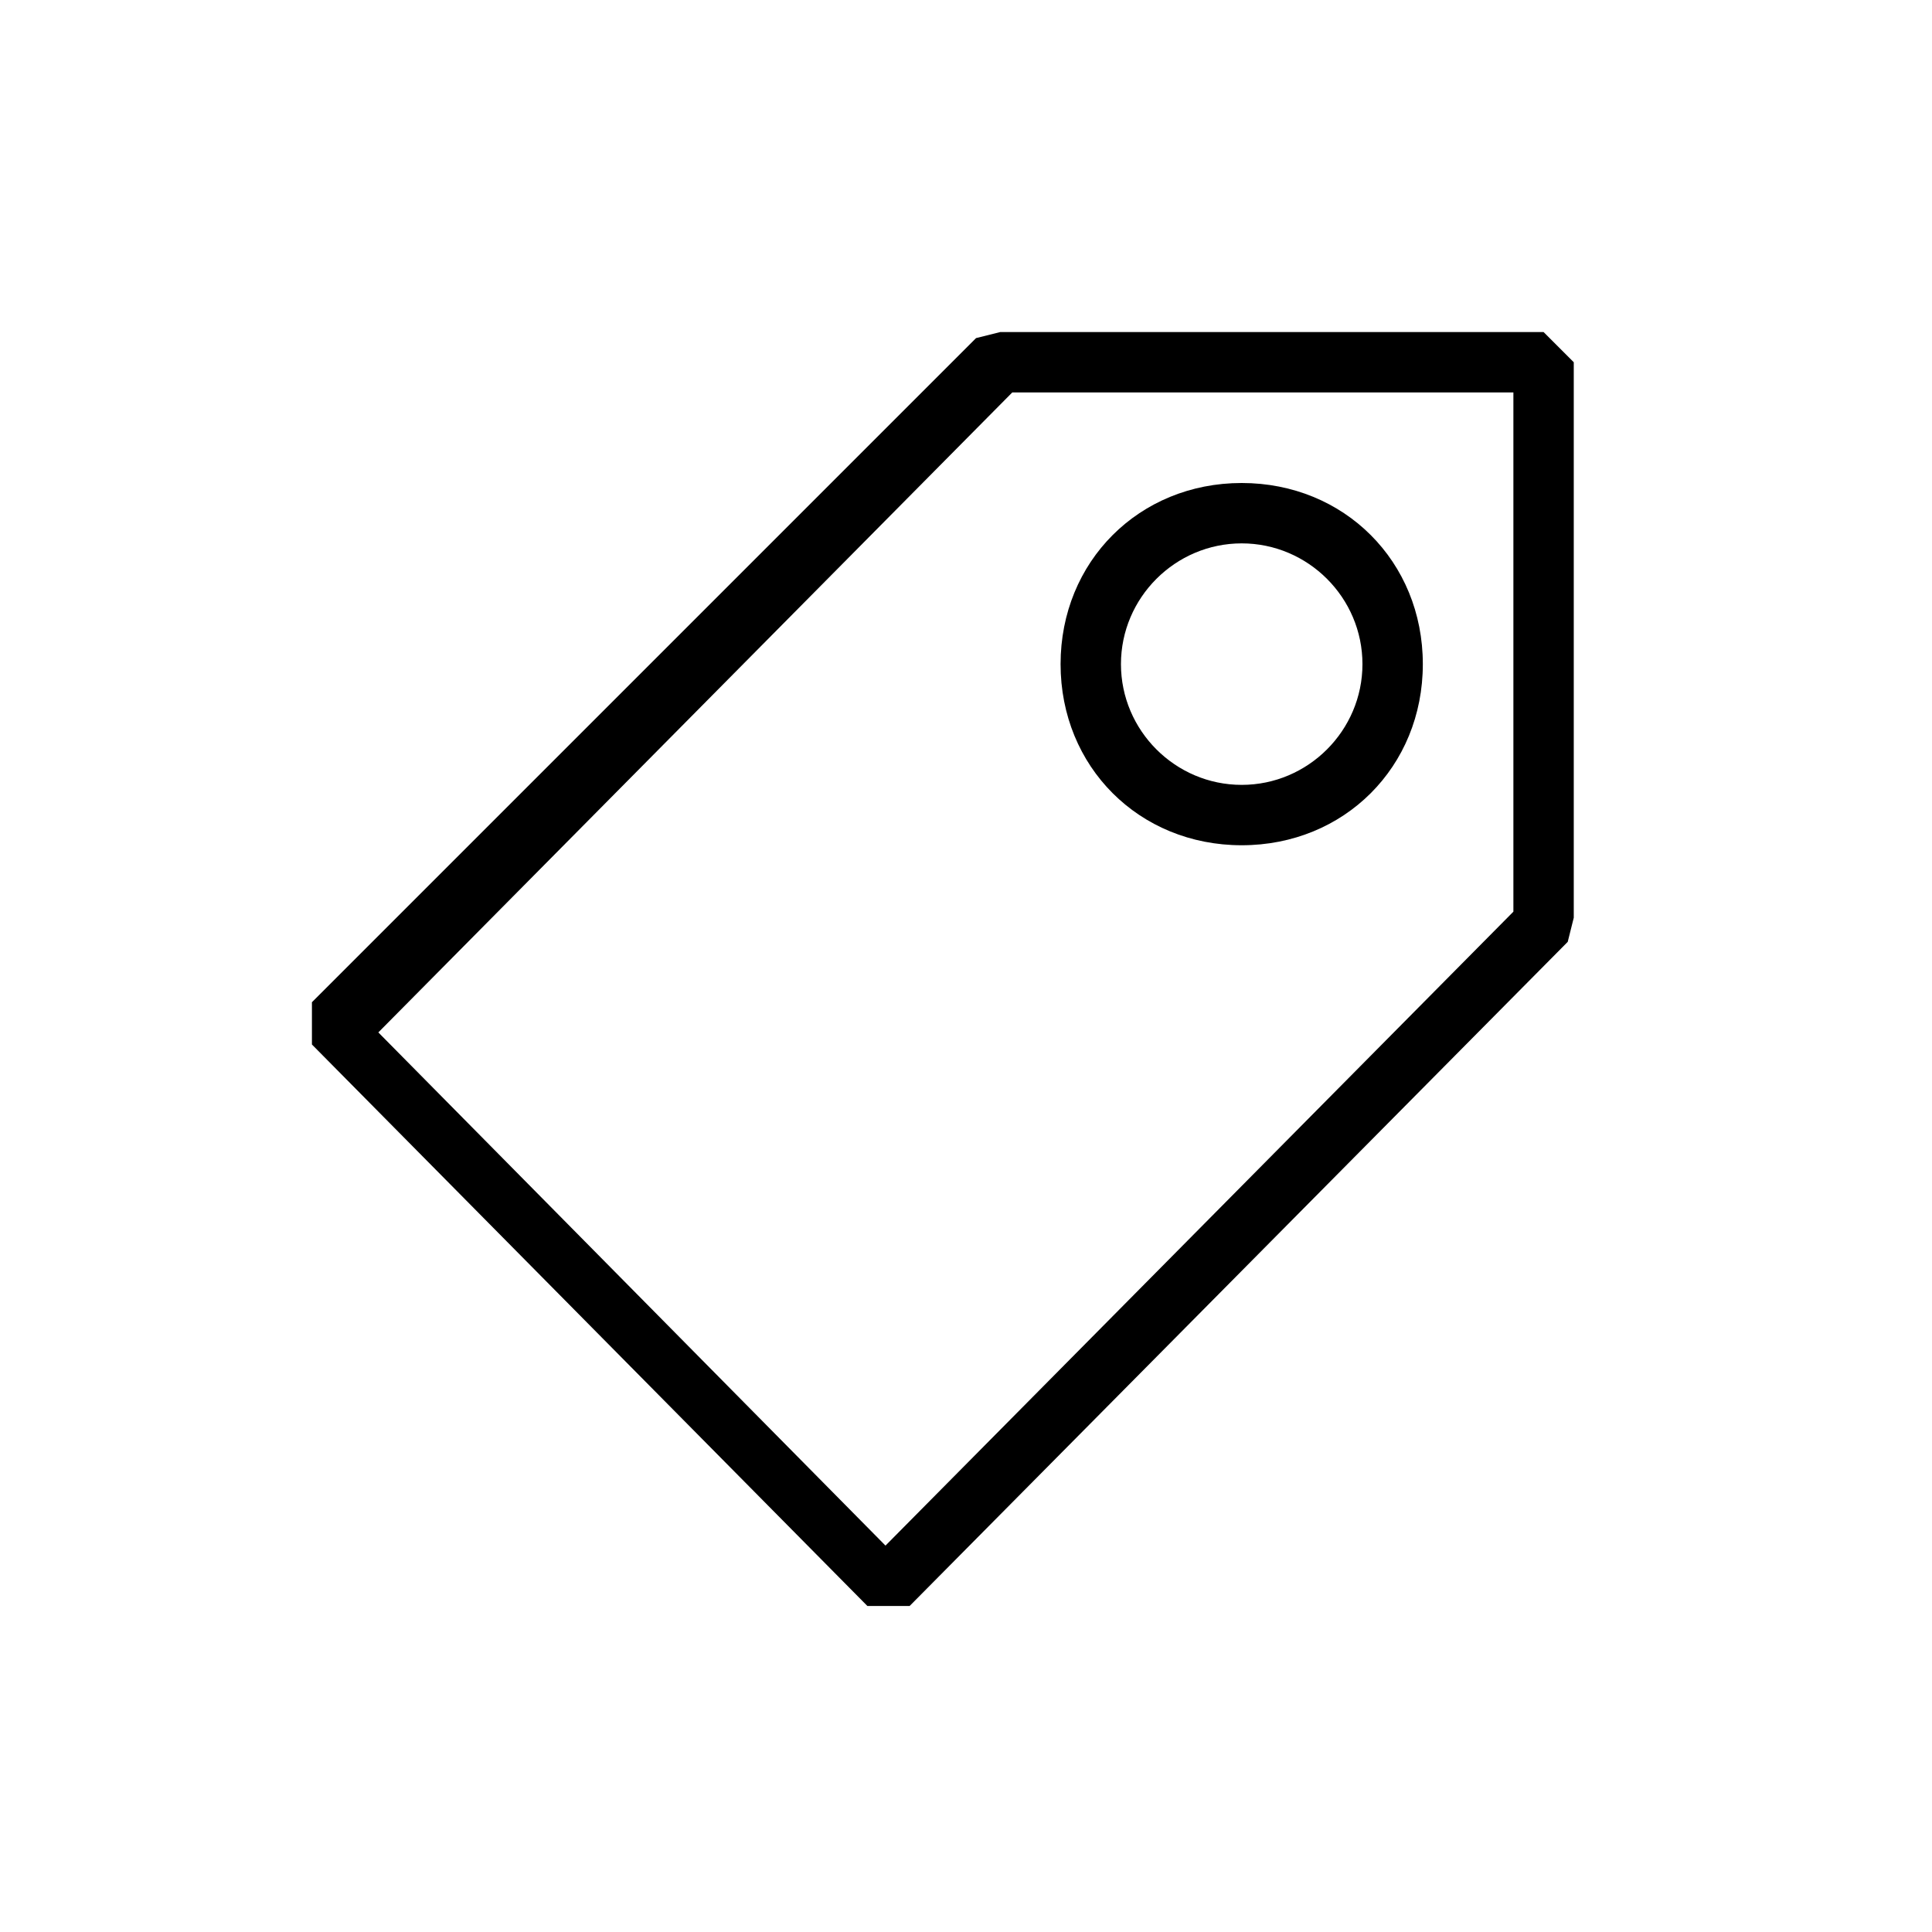 <?xml version="1.0" encoding="utf-8"?>
<!-- Generator: Adobe Illustrator 19.1.0, SVG Export Plug-In . SVG Version: 6.00 Build 0)  -->
<svg version="1.1" xmlns="http://www.w3.org/2000/svg" xmlns:xlink="http://www.w3.org/1999/xlink" x="0px" y="0px" width="64px"
	 height="64px" viewBox="0 0 64 64" style="enable-background:new 0 0 64 64;" xml:space="preserve">
<g style="stroke: none;">
  <path d="M51.133,11h-18l-0.8,0.2l-22,22v1.4l18.4,18.6h1.4l21.8-22l0.2-0.8V12L51.133,11z M50.133,30.2l-20.8,21
    l-16.8-17l21-21.2h16.6V30.2z"/>
  <path d="M41.133,28c3.4,0,6-2.6,6-6s-2.6-6-6-6s-6,2.6-6,6S37.733,28,41.133,28z M41.133,18c2.2,0,4,1.8,4,4
    s-1.8,4-4,4s-4-1.8-4-4S38.933,18,41.133,18z"/>
</g>
</svg>
